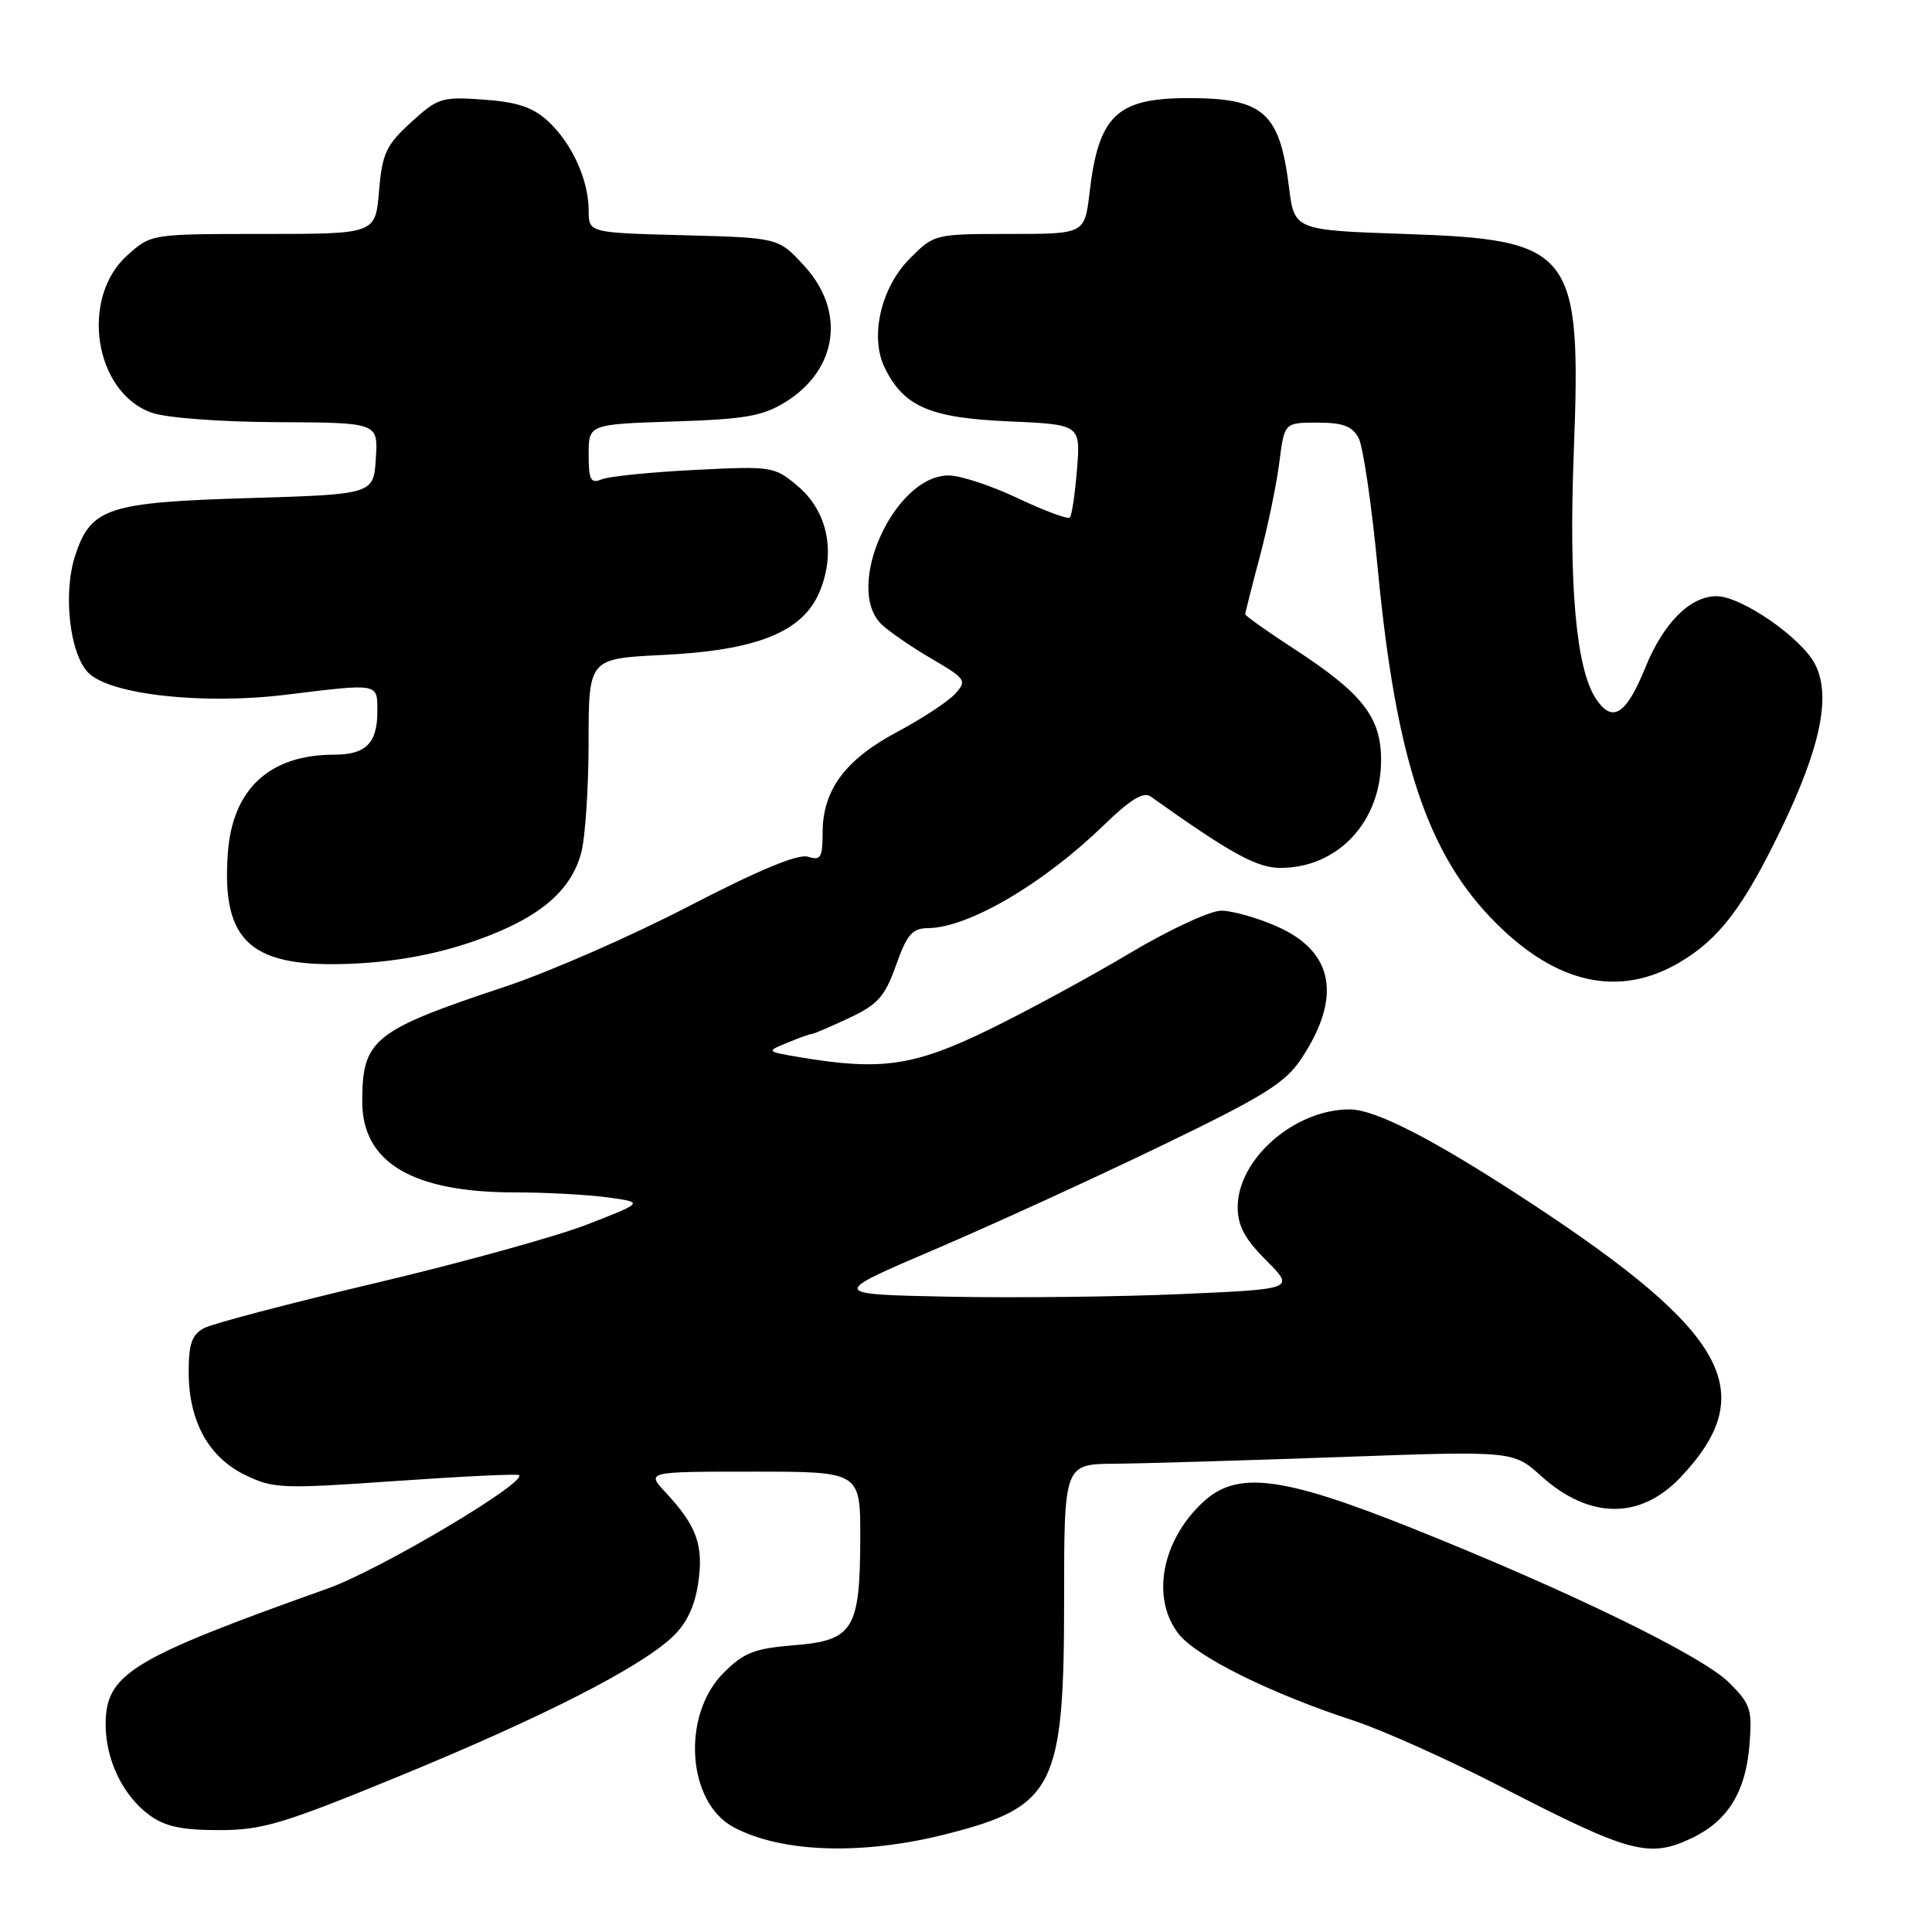 <?xml version="1.0" encoding="UTF-8" standalone="no"?>
<!DOCTYPE svg PUBLIC "-//W3C//DTD SVG 1.1//EN" "http://www.w3.org/Graphics/SVG/1.1/DTD/svg11.dtd" >
<svg xmlns="http://www.w3.org/2000/svg" xmlns:xlink="http://www.w3.org/1999/xlink" version="1.1" viewBox="0 0 256 256">
 <g >
 <path fill="currentColor"
d=" M 125.54 242.99 C 139.70 239.37 141.00 236.77 141.00 212.03 C 141.00 194.00 141.00 194.00 147.75 193.95 C 151.46 193.92 164.85 193.52 177.50 193.07 C 200.50 192.24 200.50 192.24 204.22 195.59 C 210.60 201.33 217.35 201.39 222.69 195.74 C 233.30 184.53 229.00 176.62 203.00 159.51 C 190.18 151.08 182.30 147.00 178.83 147.00 C 171.53 147.00 164.00 153.58 164.00 159.96 C 164.00 162.42 164.95 164.18 167.79 167.02 C 171.57 170.81 171.57 170.81 156.54 171.47 C 148.27 171.84 134.40 171.99 125.73 171.82 C 109.96 171.50 109.96 171.50 123.73 165.61 C 131.30 162.38 144.79 156.21 153.71 151.90 C 167.51 145.24 170.29 143.52 172.44 140.27 C 177.84 132.12 176.74 126.10 169.25 122.78 C 166.64 121.62 163.30 120.67 161.82 120.67 C 160.35 120.67 154.90 123.20 149.69 126.31 C 144.49 129.41 136.05 133.99 130.94 136.48 C 121.09 141.27 116.73 141.90 106.00 140.09 C 101.50 139.33 101.50 139.33 104.32 138.17 C 105.86 137.53 107.33 137.00 107.58 137.00 C 107.82 137.00 110.04 136.05 112.51 134.89 C 116.33 133.10 117.25 132.05 118.73 127.89 C 120.18 123.81 120.88 123.00 122.98 122.98 C 128.33 122.93 138.26 117.11 146.30 109.30 C 149.81 105.90 151.52 104.87 152.48 105.55 C 163.10 113.11 166.54 115.00 169.66 115.00 C 177.29 115.00 183.00 108.88 183.00 100.71 C 183.00 95.03 180.55 91.90 171.52 86.01 C 167.93 83.68 165.00 81.60 165.00 81.39 C 165.00 81.19 165.87 77.75 166.93 73.76 C 167.99 69.77 169.16 64.14 169.52 61.25 C 170.19 56.00 170.19 56.00 174.56 56.00 C 177.93 56.00 179.18 56.47 180.02 58.03 C 180.62 59.15 181.77 66.99 182.57 75.46 C 184.99 100.76 189.16 113.25 198.20 122.29 C 206.32 130.42 214.57 132.20 222.51 127.55 C 227.76 124.47 230.97 120.27 235.96 109.96 C 241.25 99.03 242.66 92.18 240.50 88.01 C 238.68 84.48 230.73 79.00 227.44 79.00 C 223.96 79.00 220.42 82.54 218.04 88.40 C 215.46 94.75 213.64 95.90 211.44 92.54 C 208.84 88.58 207.86 77.56 208.53 60.00 C 209.56 33.16 208.48 31.76 186.18 31.00 C 171.50 30.50 171.50 30.50 170.79 24.75 C 169.56 14.89 167.42 13.00 157.48 13.00 C 147.96 13.00 145.57 15.29 144.37 25.54 C 143.72 31.00 143.72 31.00 133.76 31.00 C 123.85 31.00 123.78 31.02 120.56 34.25 C 116.72 38.10 115.22 44.63 117.23 48.73 C 119.76 53.88 123.19 55.37 133.60 55.83 C 143.18 56.25 143.18 56.25 142.71 62.17 C 142.45 65.43 142.02 68.31 141.76 68.57 C 141.50 68.84 138.41 67.69 134.89 66.03 C 131.38 64.36 127.24 63.00 125.70 63.00 C 118.47 63.00 111.77 77.92 116.83 82.75 C 117.84 83.71 120.82 85.76 123.45 87.29 C 127.99 89.95 128.15 90.18 126.56 91.94 C 125.64 92.95 122.18 95.22 118.87 96.99 C 111.99 100.65 109.01 104.69 109.00 110.32 C 109.00 113.64 108.75 114.06 107.06 113.52 C 105.76 113.11 100.57 115.26 91.31 120.06 C 83.72 124.00 72.78 128.79 67.01 130.71 C 49.44 136.55 48.00 137.70 48.00 145.97 C 48.00 154.04 54.65 158.00 68.23 158.00 C 72.35 158.00 77.88 158.30 80.52 158.66 C 85.33 159.32 85.33 159.32 77.91 162.21 C 73.84 163.81 61.17 167.31 49.77 170.01 C 38.38 172.70 28.14 175.39 27.02 175.99 C 25.43 176.84 25.00 178.07 25.00 181.79 C 25.00 188.29 27.62 193.07 32.46 195.43 C 36.20 197.26 37.35 197.30 52.44 196.24 C 61.25 195.63 68.60 195.27 68.79 195.46 C 69.80 196.47 50.23 208.07 43.44 210.48 C 17.28 219.80 14.00 221.80 14.00 228.52 C 14.00 233.18 16.29 237.93 19.78 240.50 C 21.84 242.02 24.07 242.50 29.00 242.50 C 34.77 242.50 37.45 241.70 53.00 235.31 C 71.86 227.56 84.68 221.03 89.07 216.93 C 90.95 215.18 92.04 212.91 92.51 209.80 C 93.26 204.77 92.34 202.20 88.19 197.75 C 85.63 195.00 85.63 195.00 99.81 195.00 C 114.00 195.00 114.00 195.00 113.99 203.75 C 113.96 215.93 113.08 217.37 105.24 218.00 C 99.96 218.43 98.57 218.97 95.88 221.66 C 90.28 227.26 91.02 238.80 97.20 242.11 C 103.58 245.52 114.33 245.86 125.54 242.99 Z  M 224.35 243.47 C 228.95 241.23 231.30 237.40 231.80 231.36 C 232.20 226.52 231.99 225.83 229.14 222.98 C 225.56 219.40 207.90 210.80 187.00 202.45 C 169.85 195.60 163.94 194.86 159.45 199.00 C 153.91 204.11 152.48 211.80 156.19 216.52 C 158.57 219.54 168.40 224.41 179.42 228.01 C 183.22 229.26 192.00 233.20 198.92 236.77 C 216.12 245.64 218.56 246.28 224.35 243.47 Z  M 62.89 124.68 C 71.28 121.75 75.57 118.22 77.00 113.06 C 77.54 111.10 77.99 104.50 77.99 98.38 C 78.00 87.27 78.00 87.27 87.75 86.79 C 100.30 86.19 106.37 83.75 108.60 78.41 C 110.79 73.17 109.66 67.73 105.68 64.39 C 102.61 61.80 102.29 61.75 92.02 62.27 C 86.23 62.56 80.71 63.12 79.75 63.51 C 78.26 64.11 78.00 63.63 78.00 60.21 C 78.00 56.22 78.00 56.22 89.25 55.85 C 98.73 55.55 101.06 55.14 104.08 53.27 C 111.00 48.97 112.08 41.24 106.58 35.24 C 103.16 31.50 103.16 31.50 90.58 31.17 C 78.00 30.84 78.00 30.84 78.00 27.89 C 78.00 23.85 75.79 18.99 72.62 16.06 C 70.61 14.21 68.55 13.52 64.09 13.20 C 58.53 12.80 58.02 12.96 54.45 16.22 C 51.14 19.26 50.64 20.34 50.22 25.34 C 49.75 31.00 49.75 31.00 34.89 31.00 C 20.03 31.00 20.03 31.00 16.89 33.81 C 10.55 39.47 12.48 52.01 20.11 54.69 C 22.04 55.37 29.21 55.91 36.80 55.94 C 50.11 56.00 50.11 56.00 49.80 60.75 C 49.50 65.50 49.50 65.50 32.95 66.00 C 14.27 66.56 12.05 67.30 9.97 73.58 C 8.32 78.60 9.22 86.66 11.72 89.16 C 14.60 92.05 26.92 93.41 37.94 92.05 C 50.31 90.54 50.00 90.48 50.00 94.30 C 50.00 98.48 48.47 100.00 44.27 100.00 C 35.72 100.00 30.80 104.55 30.19 113.04 C 29.33 124.92 33.27 128.35 47.00 127.68 C 52.66 127.40 57.97 126.40 62.89 124.68 Z "/>
</g>
</svg>